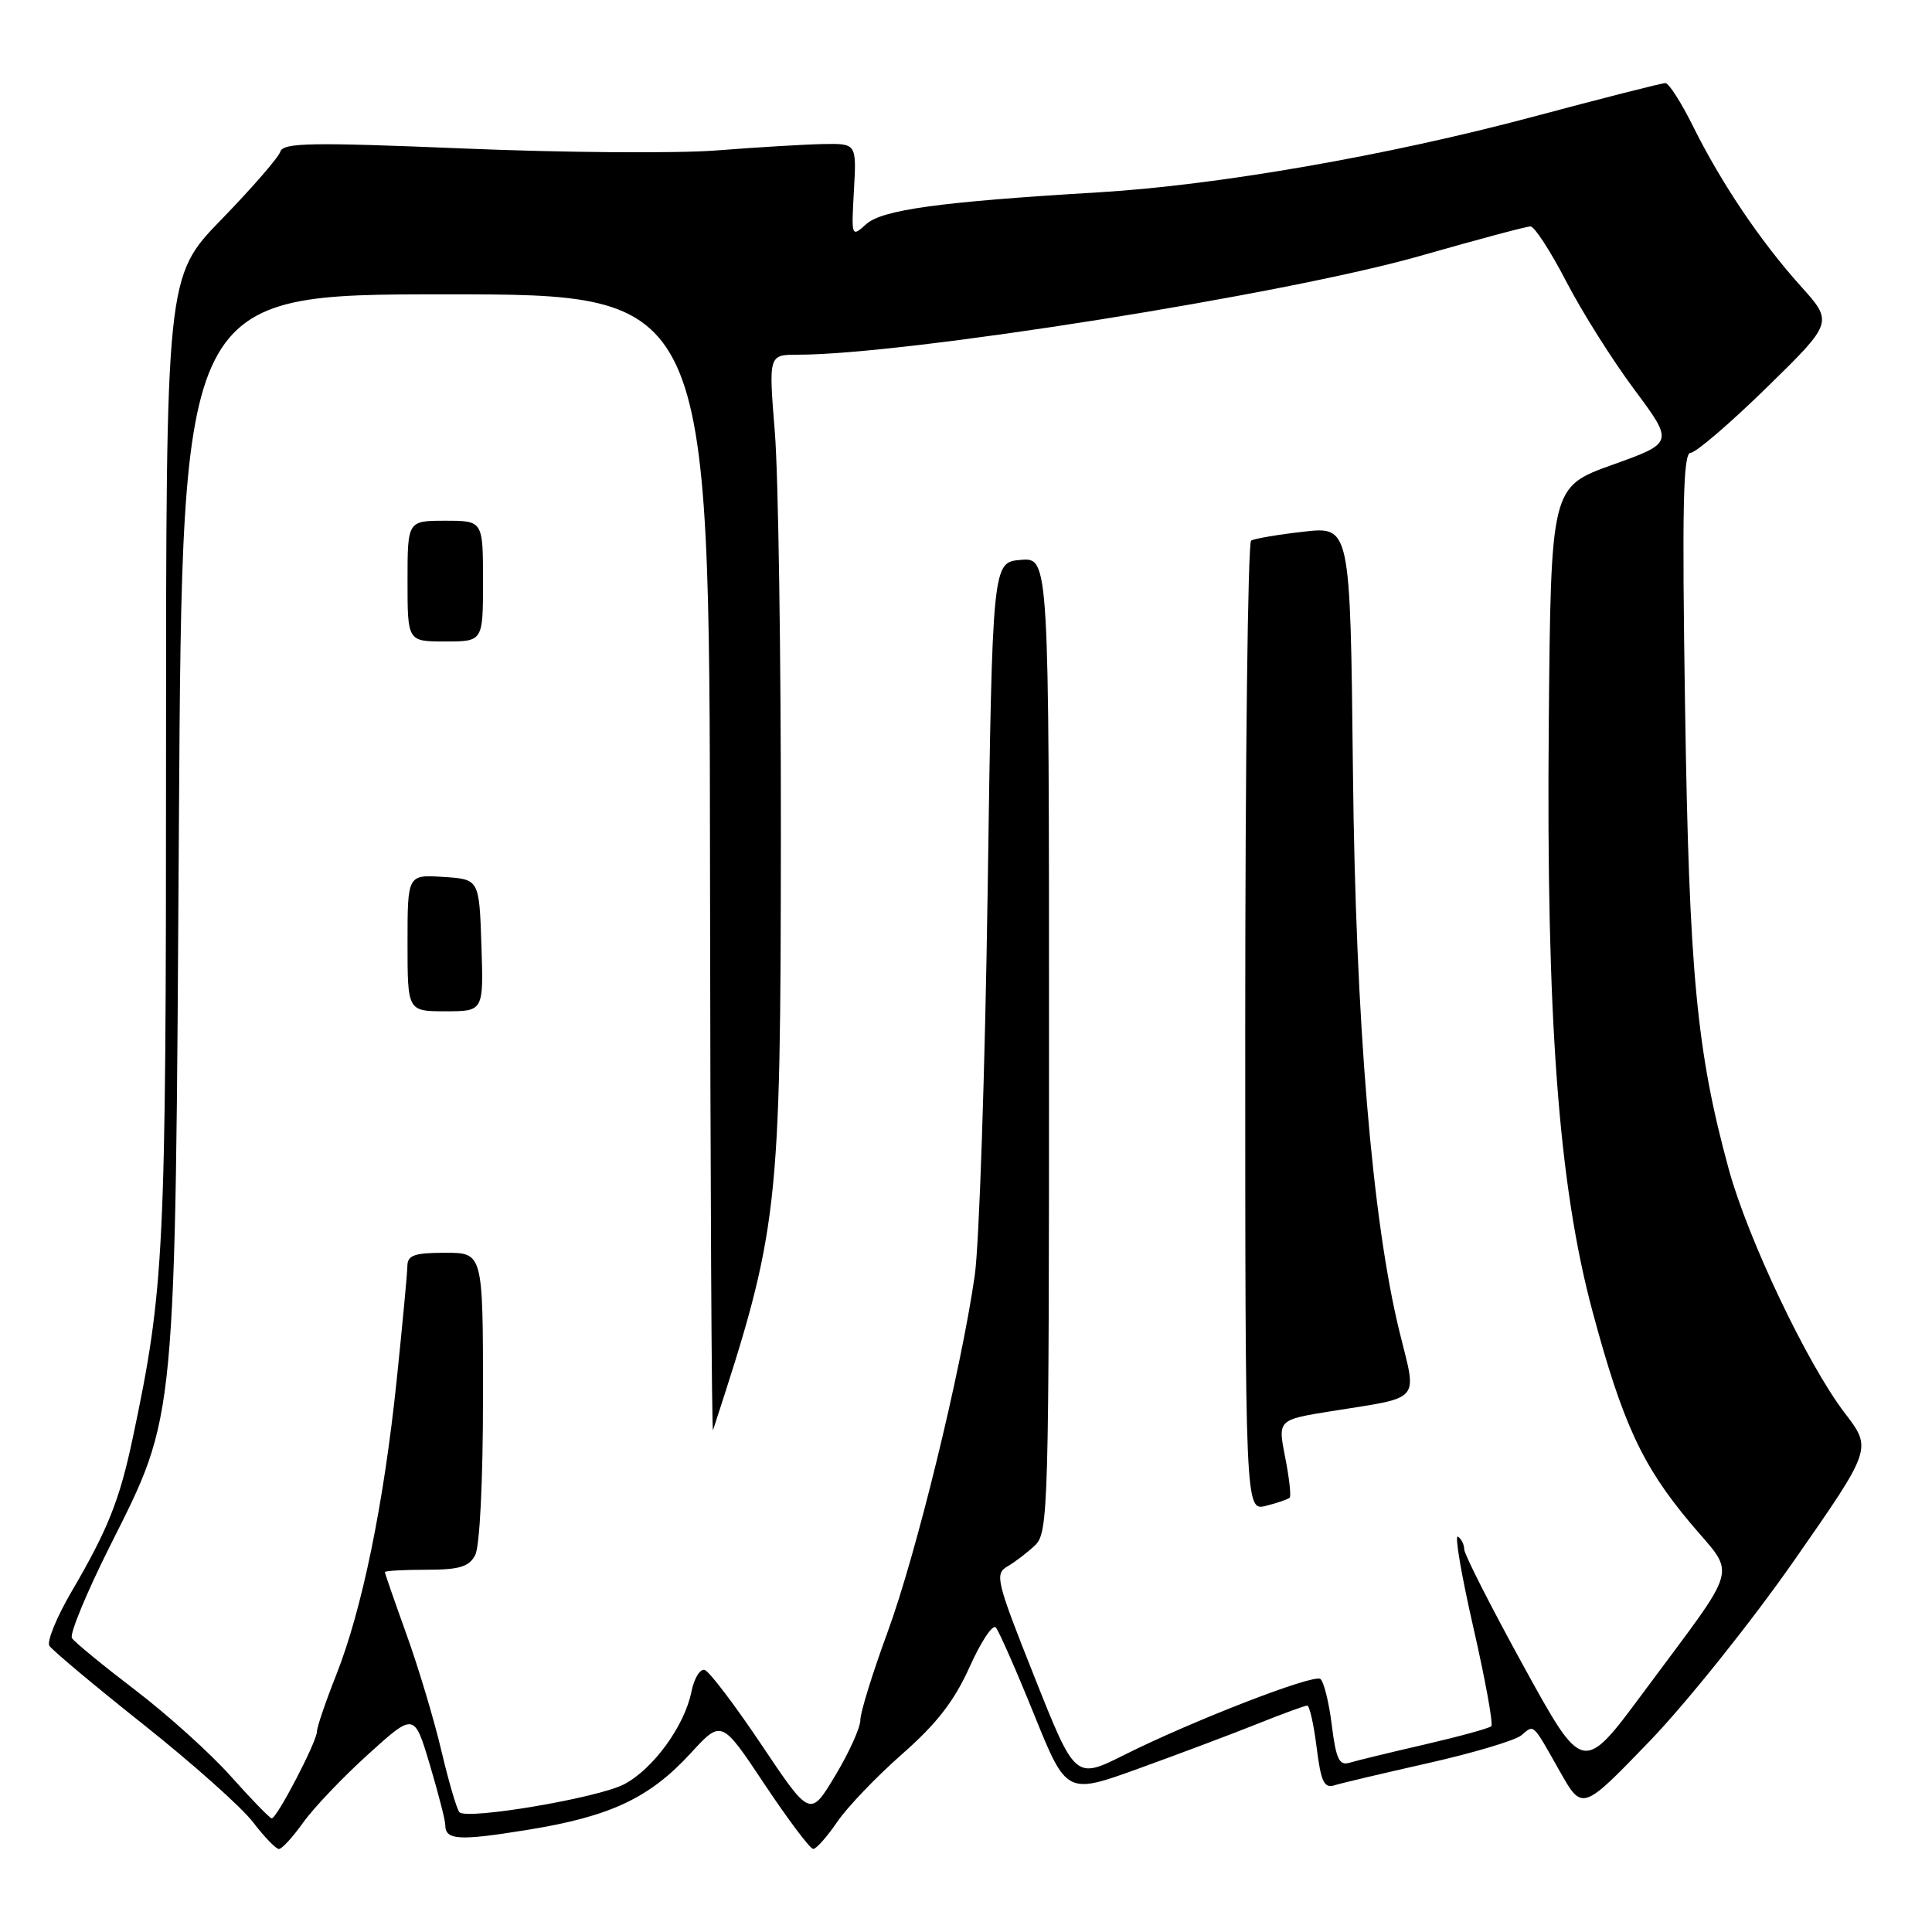 <?xml version="1.0" encoding="UTF-8" standalone="no"?>
<!DOCTYPE svg PUBLIC "-//W3C//DTD SVG 1.1//EN" "http://www.w3.org/Graphics/SVG/1.1/DTD/svg11.dtd" >
<svg xmlns="http://www.w3.org/2000/svg" xmlns:xlink="http://www.w3.org/1999/xlink" version="1.1" viewBox="0 0 256 256">
 <g >
 <path fill="currentColor"
d=" M 40.17 241.50 C 41.54 239.57 45.42 235.50 48.78 232.46 C 54.89 226.93 54.89 226.93 56.95 233.82 C 58.08 237.61 59.00 241.20 59.00 241.80 C 59.00 243.84 60.74 243.95 69.93 242.46 C 80.89 240.69 86.07 238.25 91.54 232.29 C 95.61 227.86 95.61 227.86 101.31 236.43 C 104.45 241.14 107.35 245.00 107.76 244.99 C 108.17 244.99 109.59 243.38 110.93 241.42 C 112.26 239.46 116.14 235.41 119.54 232.42 C 124.10 228.42 126.45 225.39 128.47 220.90 C 129.97 217.54 131.54 215.18 131.95 215.65 C 132.36 216.12 134.64 221.29 137.01 227.15 C 141.32 237.80 141.32 237.80 150.91 234.33 C 156.19 232.42 163.24 229.77 166.58 228.43 C 169.92 227.09 172.91 226.00 173.21 226.00 C 173.52 226.00 174.08 228.49 174.46 231.54 C 175.03 236.10 175.45 236.99 176.83 236.56 C 177.75 236.27 183.36 234.95 189.29 233.61 C 195.23 232.27 200.75 230.62 201.57 229.95 C 203.32 228.49 202.99 228.18 206.70 234.74 C 209.66 239.97 209.66 239.97 218.58 230.72 C 223.49 225.62 232.13 214.82 237.78 206.71 C 248.06 191.96 248.06 191.96 244.44 187.23 C 239.52 180.82 231.60 164.17 229.08 154.96 C 224.81 139.36 223.82 128.92 223.28 93.75 C 222.87 67.12 223.02 60.00 224.01 60.00 C 224.69 60.00 229.23 56.11 234.09 51.36 C 242.93 42.71 242.93 42.71 238.56 37.86 C 233.25 31.95 228.04 24.21 224.30 16.66 C 222.76 13.56 221.13 11.02 220.68 11.01 C 220.23 11.00 212.35 13.01 203.18 15.46 C 183.88 20.62 161.24 24.56 145.50 25.49 C 124.60 26.74 116.89 27.79 114.78 29.70 C 112.82 31.47 112.80 31.42 113.15 25.24 C 113.50 19.00 113.50 19.00 109.00 19.09 C 106.53 19.14 100.22 19.52 95.00 19.93 C 89.78 20.34 74.72 20.23 61.55 19.68 C 41.23 18.84 37.54 18.90 37.15 20.09 C 36.90 20.87 33.39 24.91 29.35 29.07 C 22.00 36.64 22.00 36.64 22.00 100.33 C 22.00 166.14 21.78 170.73 17.59 190.54 C 15.85 198.78 14.29 202.68 9.48 210.90 C 7.51 214.27 6.19 217.49 6.54 218.07 C 6.90 218.65 12.50 223.34 19.00 228.50 C 25.49 233.66 32.03 239.48 33.52 241.44 C 35.02 243.40 36.56 245.00 36.96 245.00 C 37.36 245.00 38.80 243.42 40.17 241.50 Z  M 30.58 235.36 C 27.87 232.32 22.16 227.17 17.89 223.92 C 13.62 220.66 9.85 217.57 9.53 217.05 C 9.20 216.52 11.48 211.02 14.59 204.82 C 23.42 187.20 23.21 189.43 23.71 108.75 C 24.14 39.00 24.14 39.00 59.07 39.00 C 94.00 39.00 94.00 39.00 94.08 114.75 C 94.12 156.41 94.30 190.05 94.48 189.50 C 103.22 162.72 103.43 160.81 103.47 110.50 C 103.49 86.85 103.13 62.89 102.67 57.25 C 101.84 47.00 101.84 47.00 105.73 47.00 C 119.99 47.00 170.35 39.00 188.17 33.91 C 195.69 31.76 202.27 30.00 202.80 30.00 C 203.32 30.00 205.44 33.26 207.51 37.25 C 209.57 41.24 213.63 47.69 216.53 51.58 C 221.80 58.67 221.80 58.67 213.65 61.59 C 205.50 64.52 205.50 64.52 205.22 96.01 C 204.88 135.02 206.52 157.05 211.02 173.78 C 214.99 188.56 217.59 194.18 223.95 201.77 C 230.09 209.09 230.74 206.74 217.73 224.29 C 209.74 235.07 209.74 235.07 201.89 220.79 C 197.57 212.93 194.03 205.96 194.02 205.31 C 194.01 204.65 193.63 203.89 193.18 203.61 C 192.72 203.33 193.65 208.75 195.23 215.66 C 196.81 222.57 197.88 228.45 197.60 228.73 C 197.33 229.01 193.37 230.09 188.80 231.15 C 184.24 232.20 179.75 233.29 178.83 233.57 C 177.45 233.99 177.03 233.09 176.46 228.53 C 176.08 225.47 175.39 222.74 174.94 222.46 C 173.93 221.84 157.97 228.03 148.98 232.53 C 142.47 235.79 142.47 235.79 137.07 222.20 C 132.01 209.48 131.78 208.55 133.49 207.56 C 134.50 206.98 136.15 205.71 137.16 204.75 C 138.91 203.09 139.00 199.80 139.00 138.44 C 139.00 73.88 139.00 73.88 135.25 74.19 C 131.50 74.50 131.50 74.50 130.87 118.00 C 130.52 141.93 129.75 164.88 129.16 169.00 C 127.35 181.63 121.40 205.97 117.60 216.29 C 115.62 221.68 114.00 226.91 114.00 227.92 C 114.00 228.93 112.50 232.24 110.67 235.28 C 107.35 240.81 107.35 240.81 100.92 231.22 C 97.39 225.95 94.00 221.48 93.38 221.28 C 92.77 221.08 91.97 222.39 91.61 224.19 C 90.71 228.68 86.56 234.39 82.71 236.42 C 79.28 238.23 61.92 241.17 60.88 240.13 C 60.54 239.78 59.46 236.12 58.49 232.00 C 57.52 227.88 55.44 220.93 53.86 216.56 C 52.29 212.19 51.00 208.48 51.00 208.31 C 51.00 208.14 53.46 208.00 56.46 208.00 C 60.84 208.00 62.14 207.62 62.96 206.07 C 63.57 204.93 64.00 196.30 64.00 185.07 C 64.00 166.00 64.00 166.00 59.00 166.00 C 54.91 166.00 54.00 166.32 53.98 167.75 C 53.97 168.71 53.32 175.57 52.55 183.00 C 50.84 199.34 47.98 213.28 44.55 221.94 C 43.15 225.48 42.00 228.85 42.00 229.42 C 42.00 230.76 36.66 241.01 36.00 240.94 C 35.73 240.91 33.29 238.40 30.58 235.36 Z  M 170.89 198.45 C 171.10 198.23 170.83 195.82 170.29 193.09 C 169.31 188.13 169.31 188.13 176.41 186.99 C 188.51 185.05 187.77 185.91 185.45 176.50 C 181.82 161.76 179.62 135.32 179.27 102.13 C 178.92 69.75 178.92 69.75 172.74 70.45 C 169.35 70.83 166.22 71.37 165.78 71.63 C 165.35 71.90 165.00 100.94 165.00 136.17 C 165.00 200.22 165.00 200.22 167.75 199.53 C 169.26 199.15 170.67 198.66 170.89 198.45 Z  M 63.79 125.25 C 63.50 116.50 63.50 116.50 58.75 116.20 C 54.00 115.89 54.00 115.89 54.00 124.95 C 54.00 134.00 54.00 134.00 59.04 134.00 C 64.08 134.00 64.08 134.00 63.79 125.25 Z  M 64.00 77.00 C 64.00 69.00 64.00 69.00 59.00 69.00 C 54.00 69.00 54.00 69.00 54.00 77.00 C 54.00 85.00 54.00 85.00 59.00 85.00 C 64.00 85.00 64.00 85.00 64.00 77.00 Z "/>
</g>
</svg>